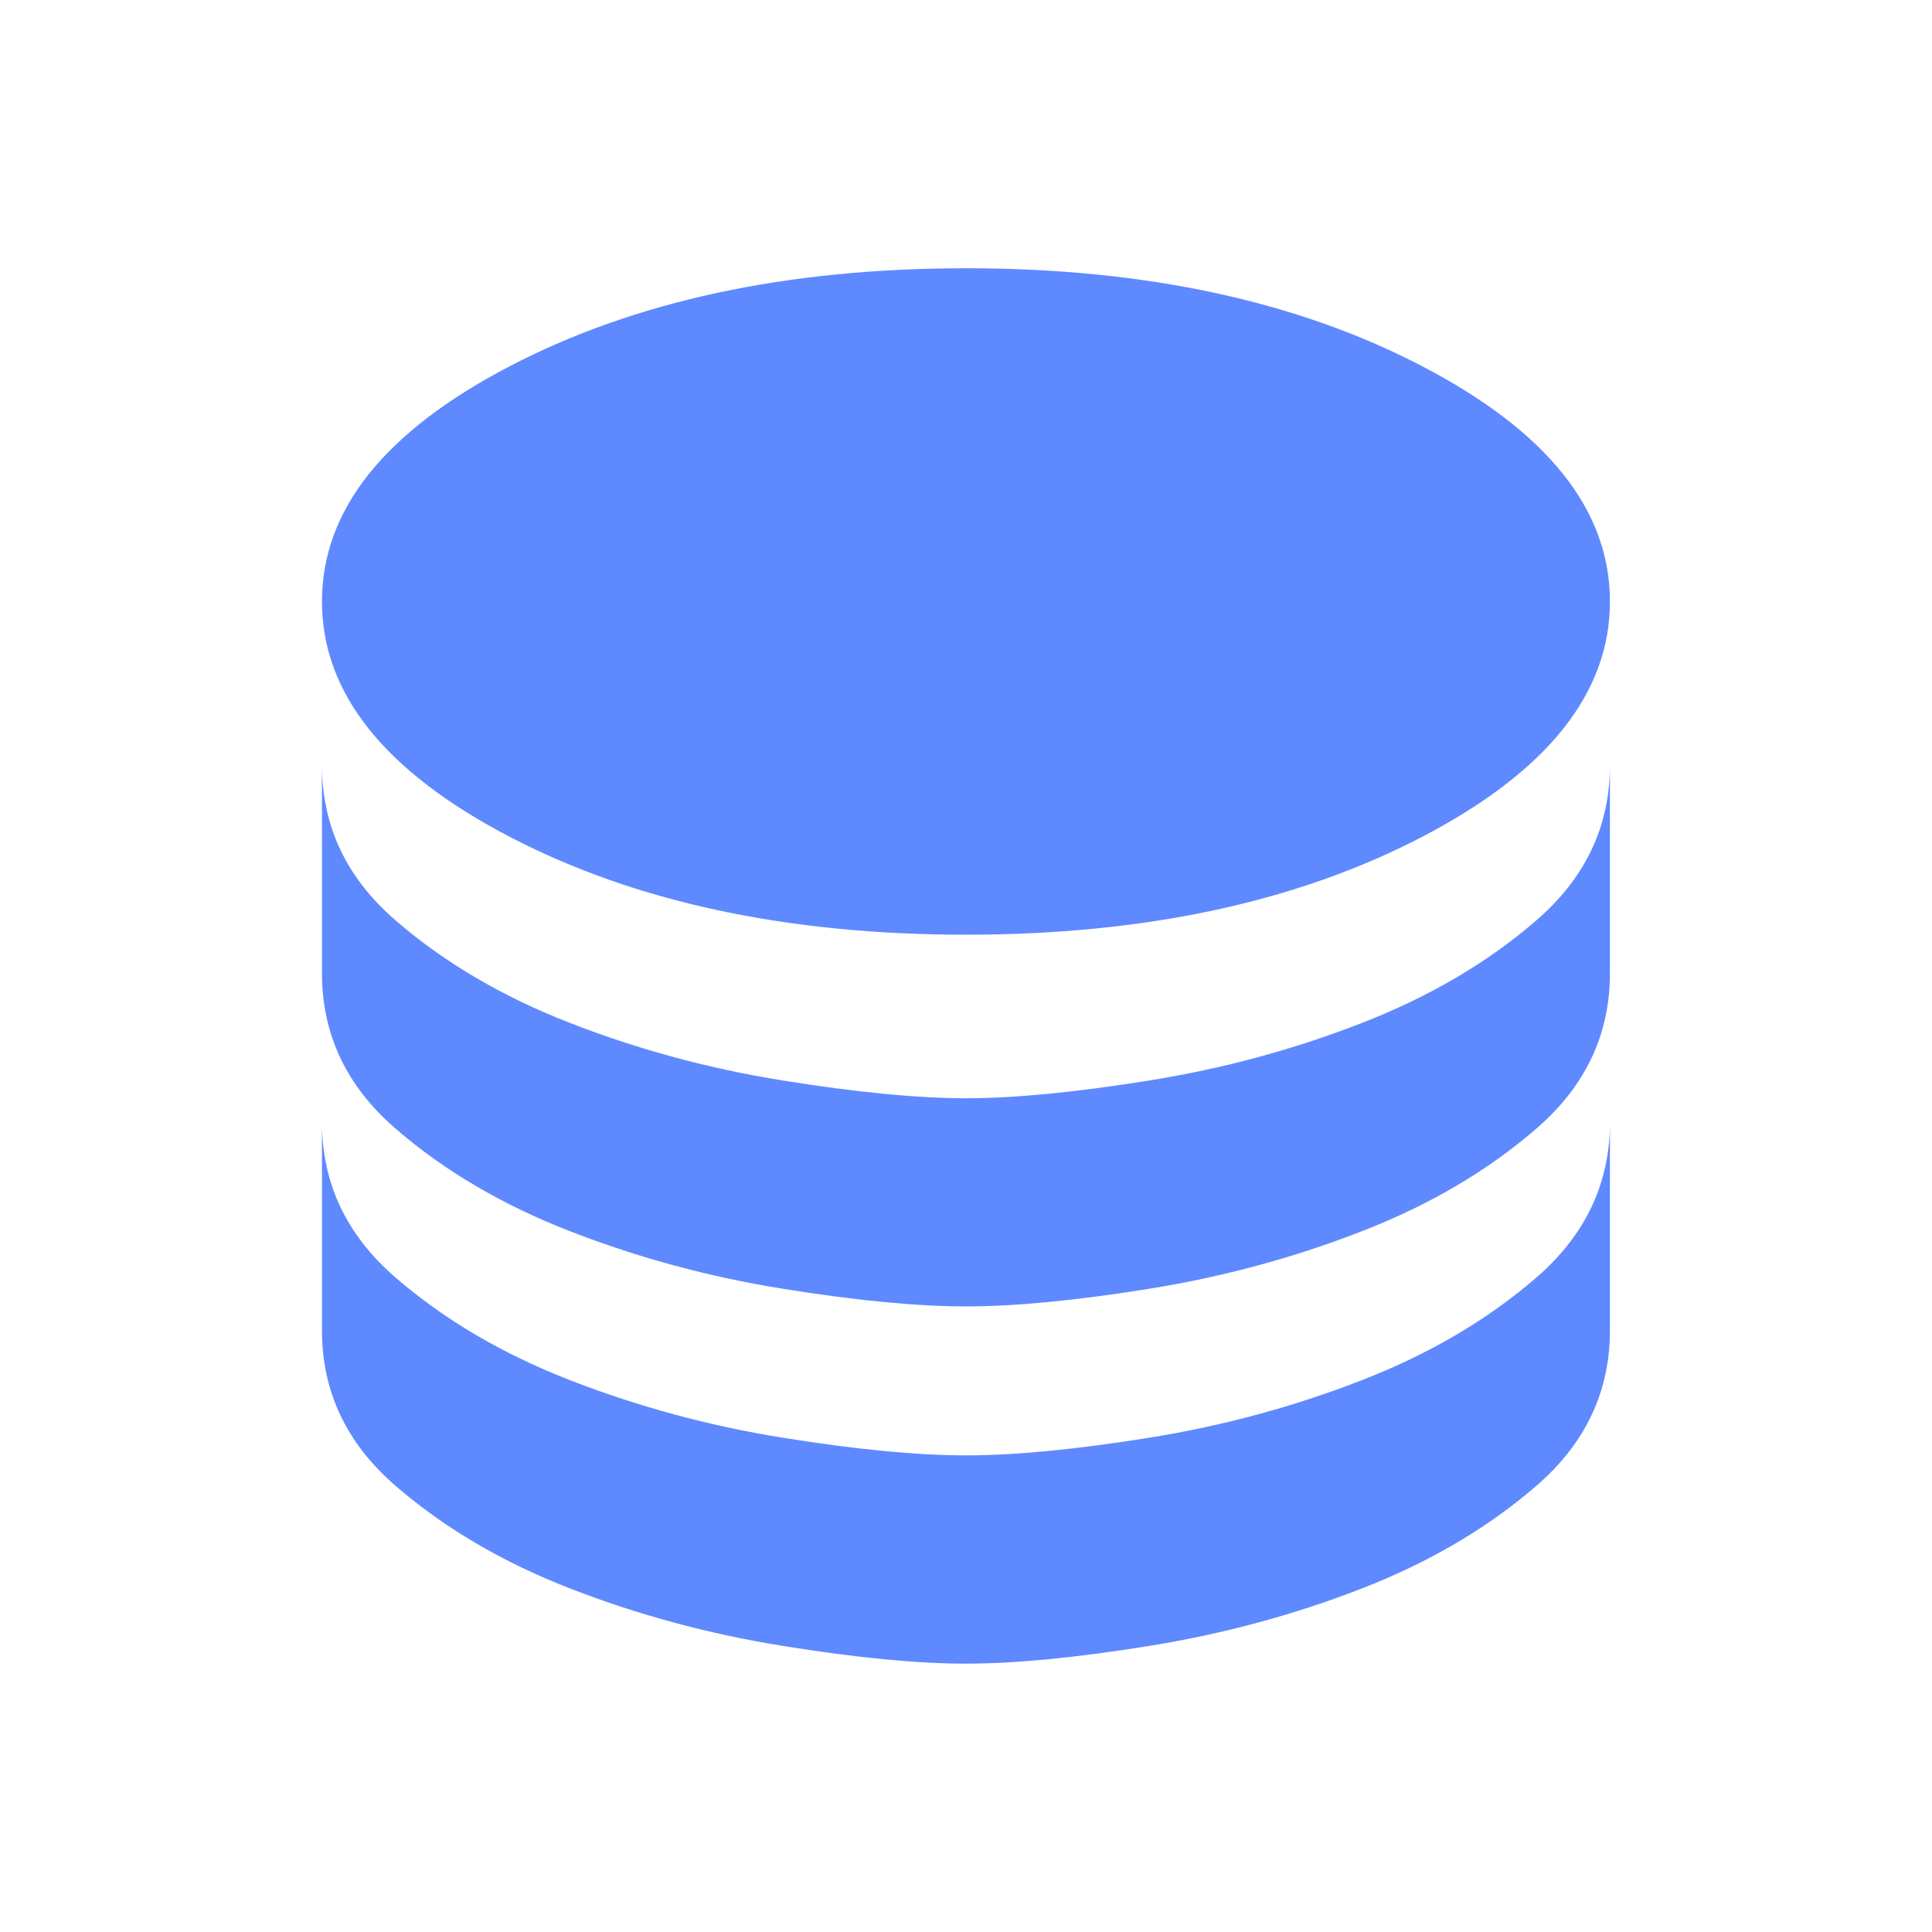 <svg width="20" height="20" viewBox="0 0 20 20" fill="none" xmlns="http://www.w3.org/2000/svg">
<path d="M10 9.676C11.851 9.676 13.426 9.338 14.722 8.663C16.018 7.987 16.666 7.175 16.666 6.227C16.666 5.278 16.018 4.466 14.722 3.791C13.426 3.115 11.851 2.777 10 2.777C8.148 2.777 6.574 3.115 5.277 3.791C3.981 4.466 3.333 5.278 3.333 6.227C3.333 7.175 3.981 7.987 5.277 8.663C6.574 9.338 8.148 9.676 10 9.676ZM10 11.369C10.506 11.369 11.139 11.307 11.898 11.185C12.657 11.063 13.389 10.866 14.092 10.592C14.796 10.319 15.401 9.964 15.907 9.525C16.413 9.087 16.666 8.552 16.666 7.919V10.075C16.666 10.707 16.413 11.243 15.907 11.681C15.401 12.12 14.796 12.475 14.092 12.748C13.389 13.021 12.657 13.219 11.898 13.341C11.139 13.463 10.506 13.524 10 13.524C9.493 13.524 8.861 13.463 8.102 13.341C7.342 13.219 6.611 13.021 5.907 12.748C5.203 12.475 4.598 12.12 4.092 11.681C3.586 11.243 3.333 10.707 3.333 10.075V7.919C3.333 8.552 3.586 9.087 4.092 9.525C4.598 9.964 5.203 10.319 5.907 10.592C6.611 10.866 7.342 11.063 8.102 11.185C8.861 11.307 9.493 11.369 10 11.369ZM10 15.066C10.506 15.066 11.139 15.005 11.898 14.883C12.657 14.761 13.389 14.563 14.092 14.29C14.796 14.017 15.401 13.661 15.907 13.223C16.413 12.784 16.666 12.249 16.666 11.617V13.772C16.666 14.405 16.413 14.94 15.907 15.379C15.401 15.817 14.796 16.173 14.092 16.446C13.389 16.719 12.657 16.916 11.898 17.038C11.139 17.161 10.506 17.222 10 17.222C9.493 17.222 8.861 17.161 8.102 17.038C7.342 16.916 6.611 16.719 5.907 16.446C5.203 16.173 4.598 15.817 4.092 15.379C3.586 14.94 3.333 14.405 3.333 13.772V11.617C3.333 12.249 3.586 12.784 4.092 13.223C4.598 13.661 5.203 14.017 5.907 14.29C6.611 14.563 7.342 14.761 8.102 14.883C8.861 15.005 9.493 15.066 10 15.066Z" fill="#5F89FF"/>
</svg>
